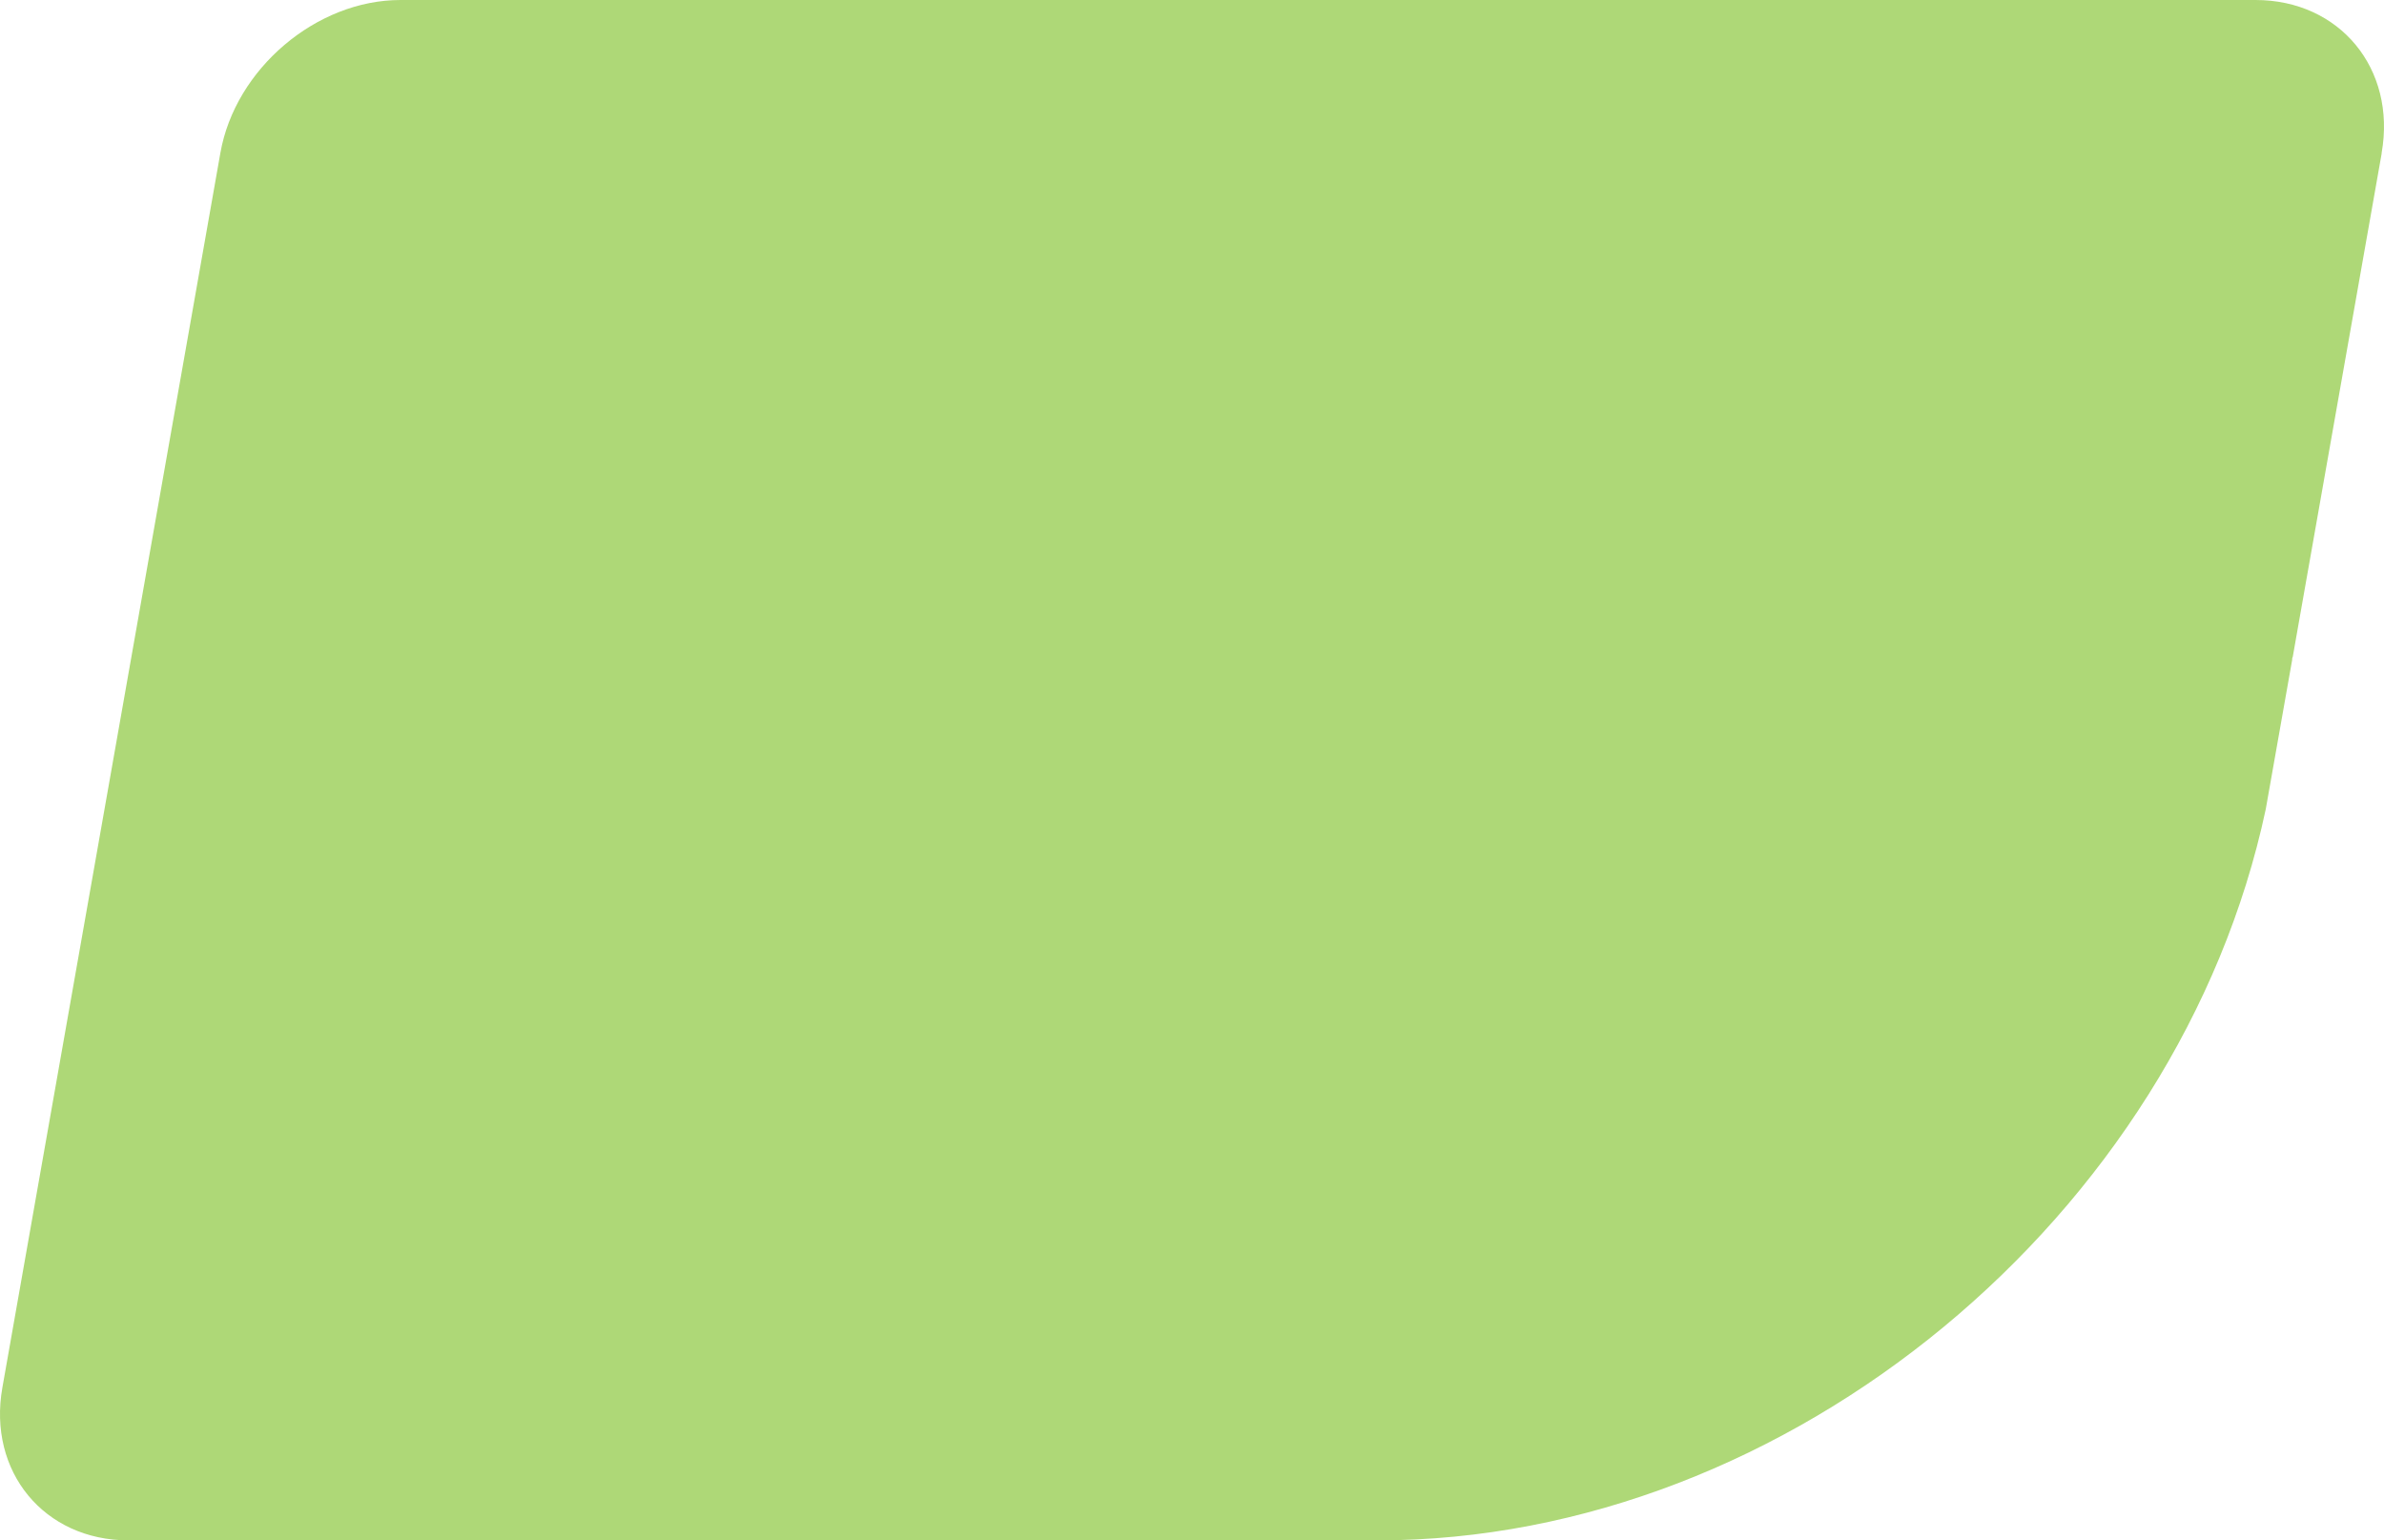 <svg width="520" height="336" fill="none" xmlns="http://www.w3.org/2000/svg"><path d="M519.487 33.356C522.719 14.996 510.336 0 491.979 0H87.364C68.978 0 51.3 15.024 48.07 33.356L.52 302.67C-2.737 321.003 9.646 336 28.03 336h272.53c89.613 0 174.773-70.888 193.646-159.485l5.756-32.542c0-.217 0-.461.136-.678.326-1.953.679-3.959 1.059-6.02l18.33-103.784v-.135z" fill="#AED877"/></svg>